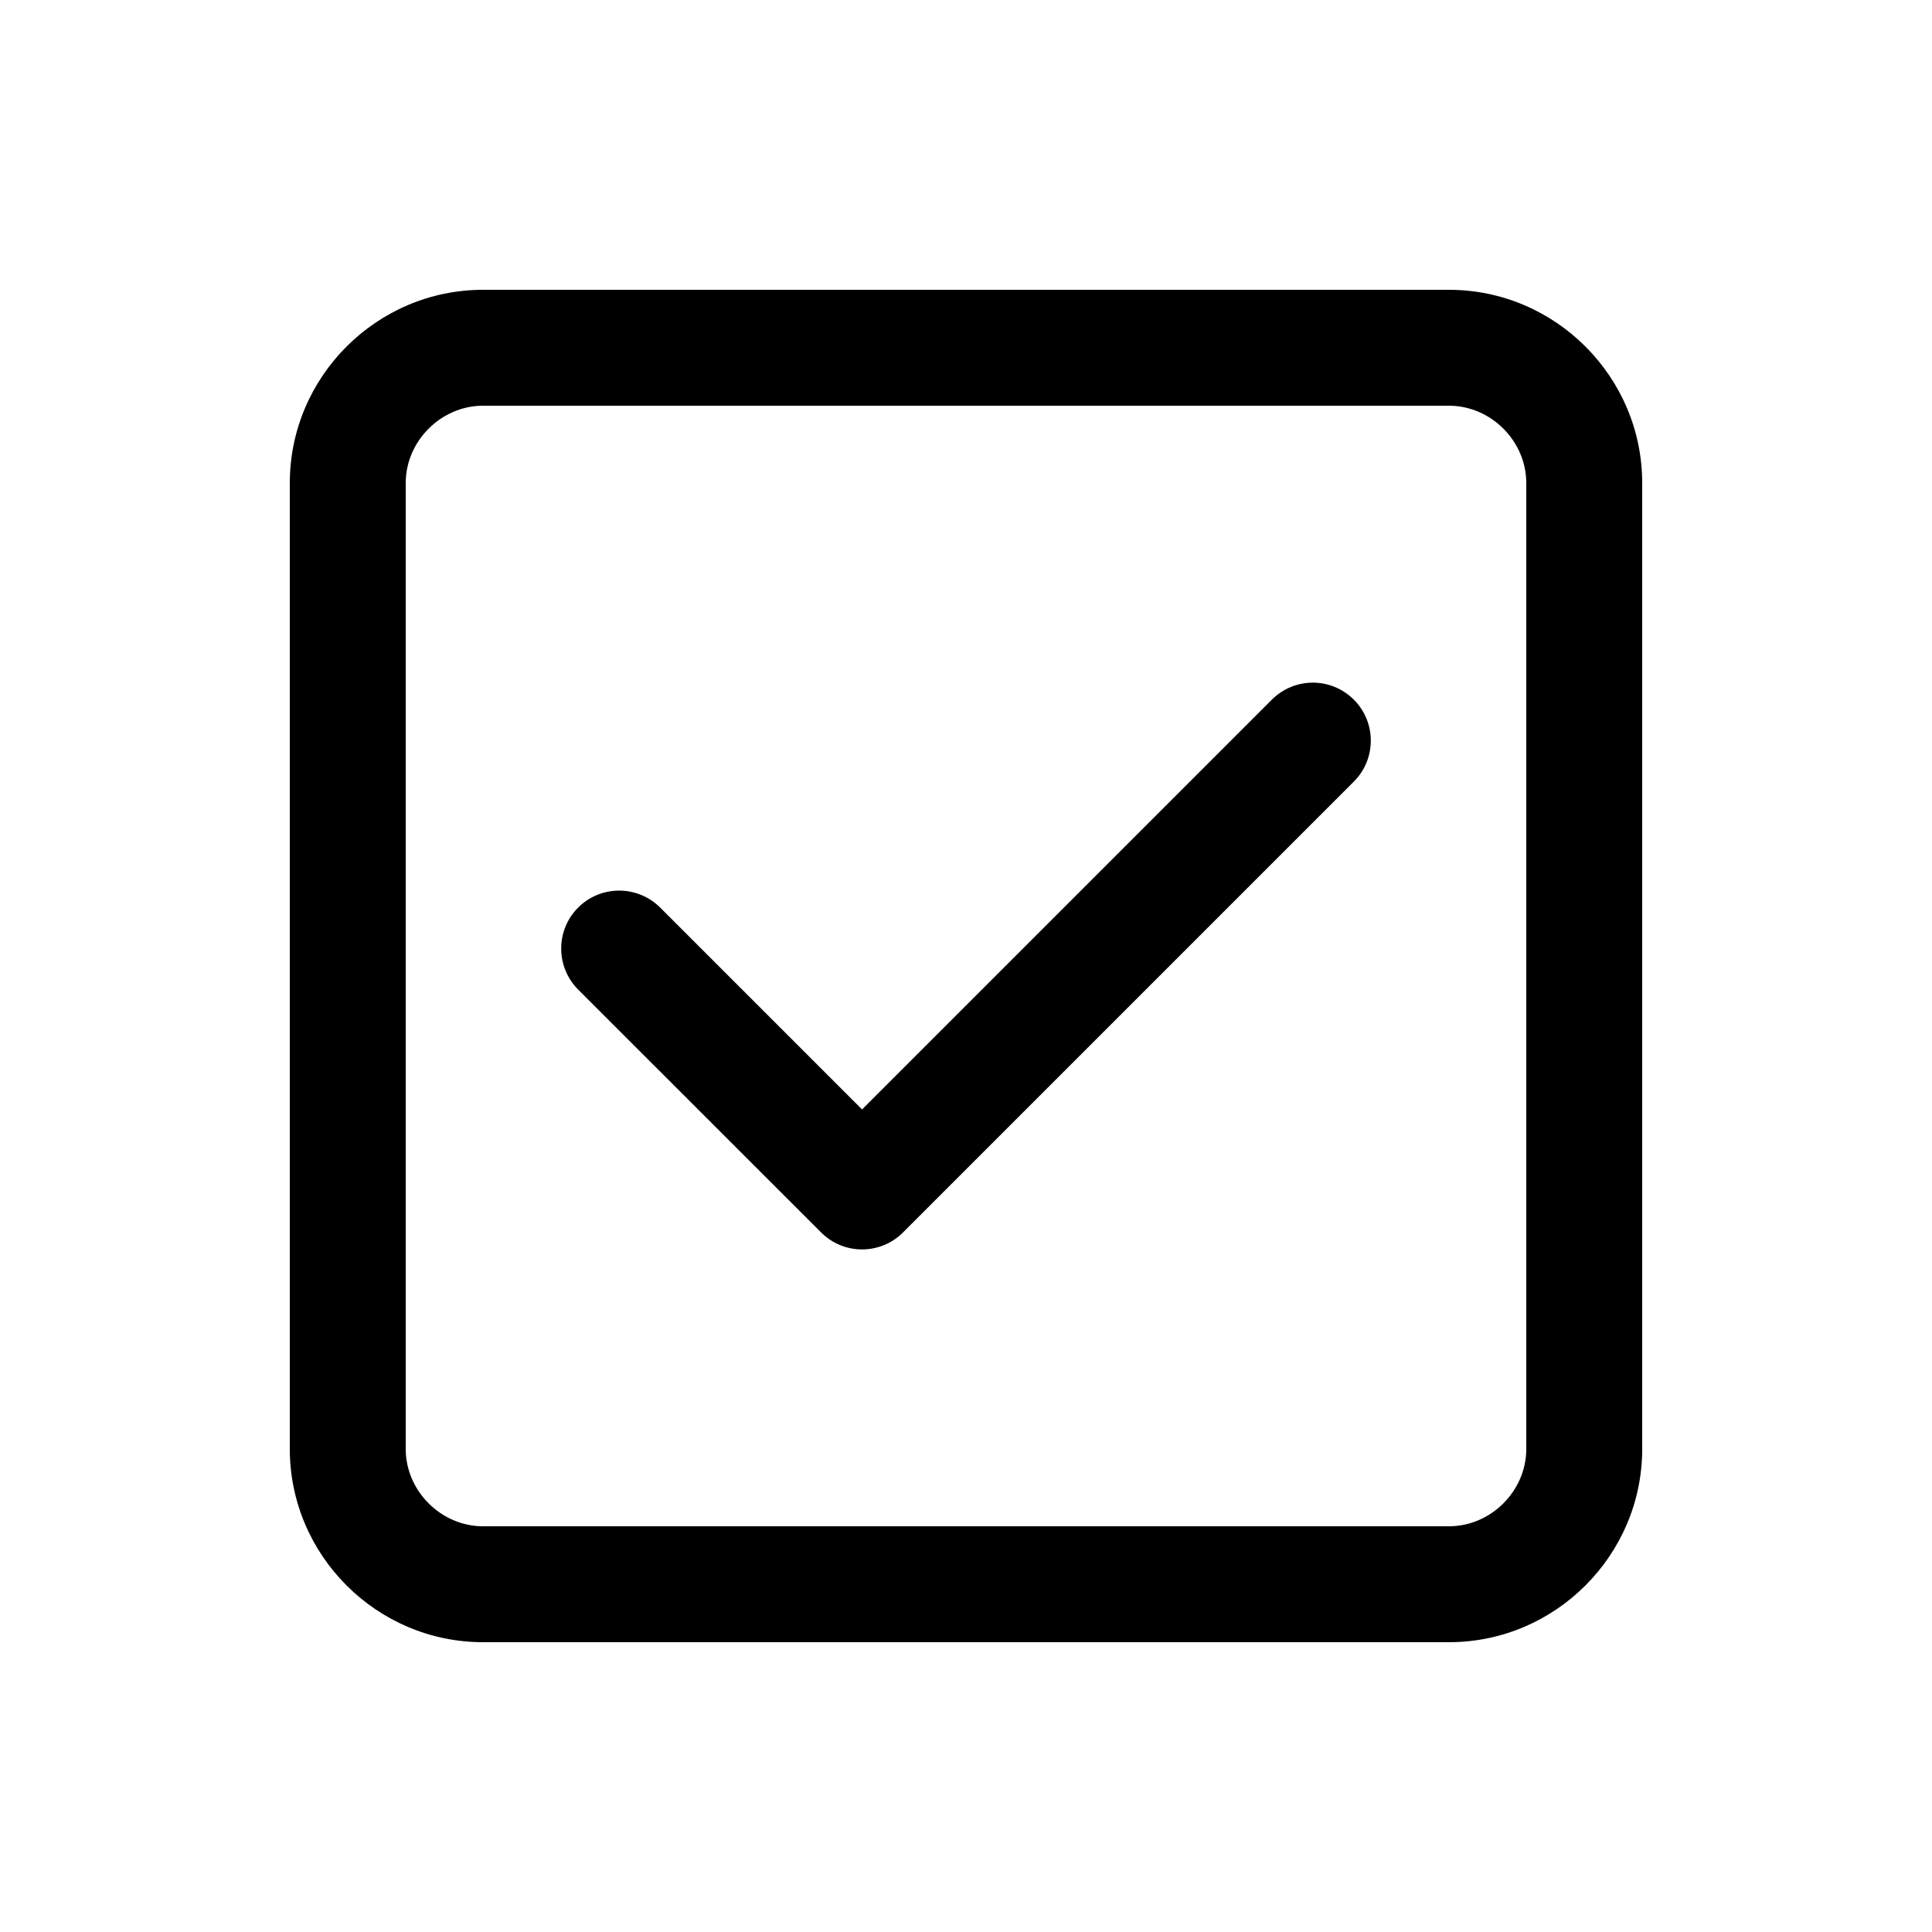 <svg xmlns="http://www.w3.org/2000/svg" viewBox="0 0 20 20">
    <path fill="#000" fill-rule="evenodd" d="M15,3 L5,3 C3.9,3 3,3.9 3,5 L3,15 C3,16.1 3.9,17 5,17 L15,17 C16.1,17 17,16.1 17,15 L17,5 C17,3.9 16.1,3 15,3 L15,3 Z M15,4.2 C15.434,4.2 15.8,4.566 15.8,5 L15.8,15 C15.8,15.434 15.434,15.8 15,15.8 L5,15.8 C4.566,15.8 4.2,15.434 4.2,15 L4.2,5 C4.2,4.566 4.566,4.2 5,4.2 L15,4.2 L15,4.2 Z M8.924,12.934 C8.765,12.934 8.612,12.871 8.5,12.758 L5.985,10.244 C5.751,10.009 5.751,9.629 5.985,9.395 C6.219,9.161 6.599,9.161 6.834,9.395 L8.924,11.485 L13.166,7.243 C13.401,7.008 13.78,7.008 14.015,7.243 C14.249,7.477 14.249,7.857 14.015,8.091 L9.348,12.758 C9.236,12.871 9.083,12.934 8.924,12.934 L8.924,12.934 Z"/>
</svg>
